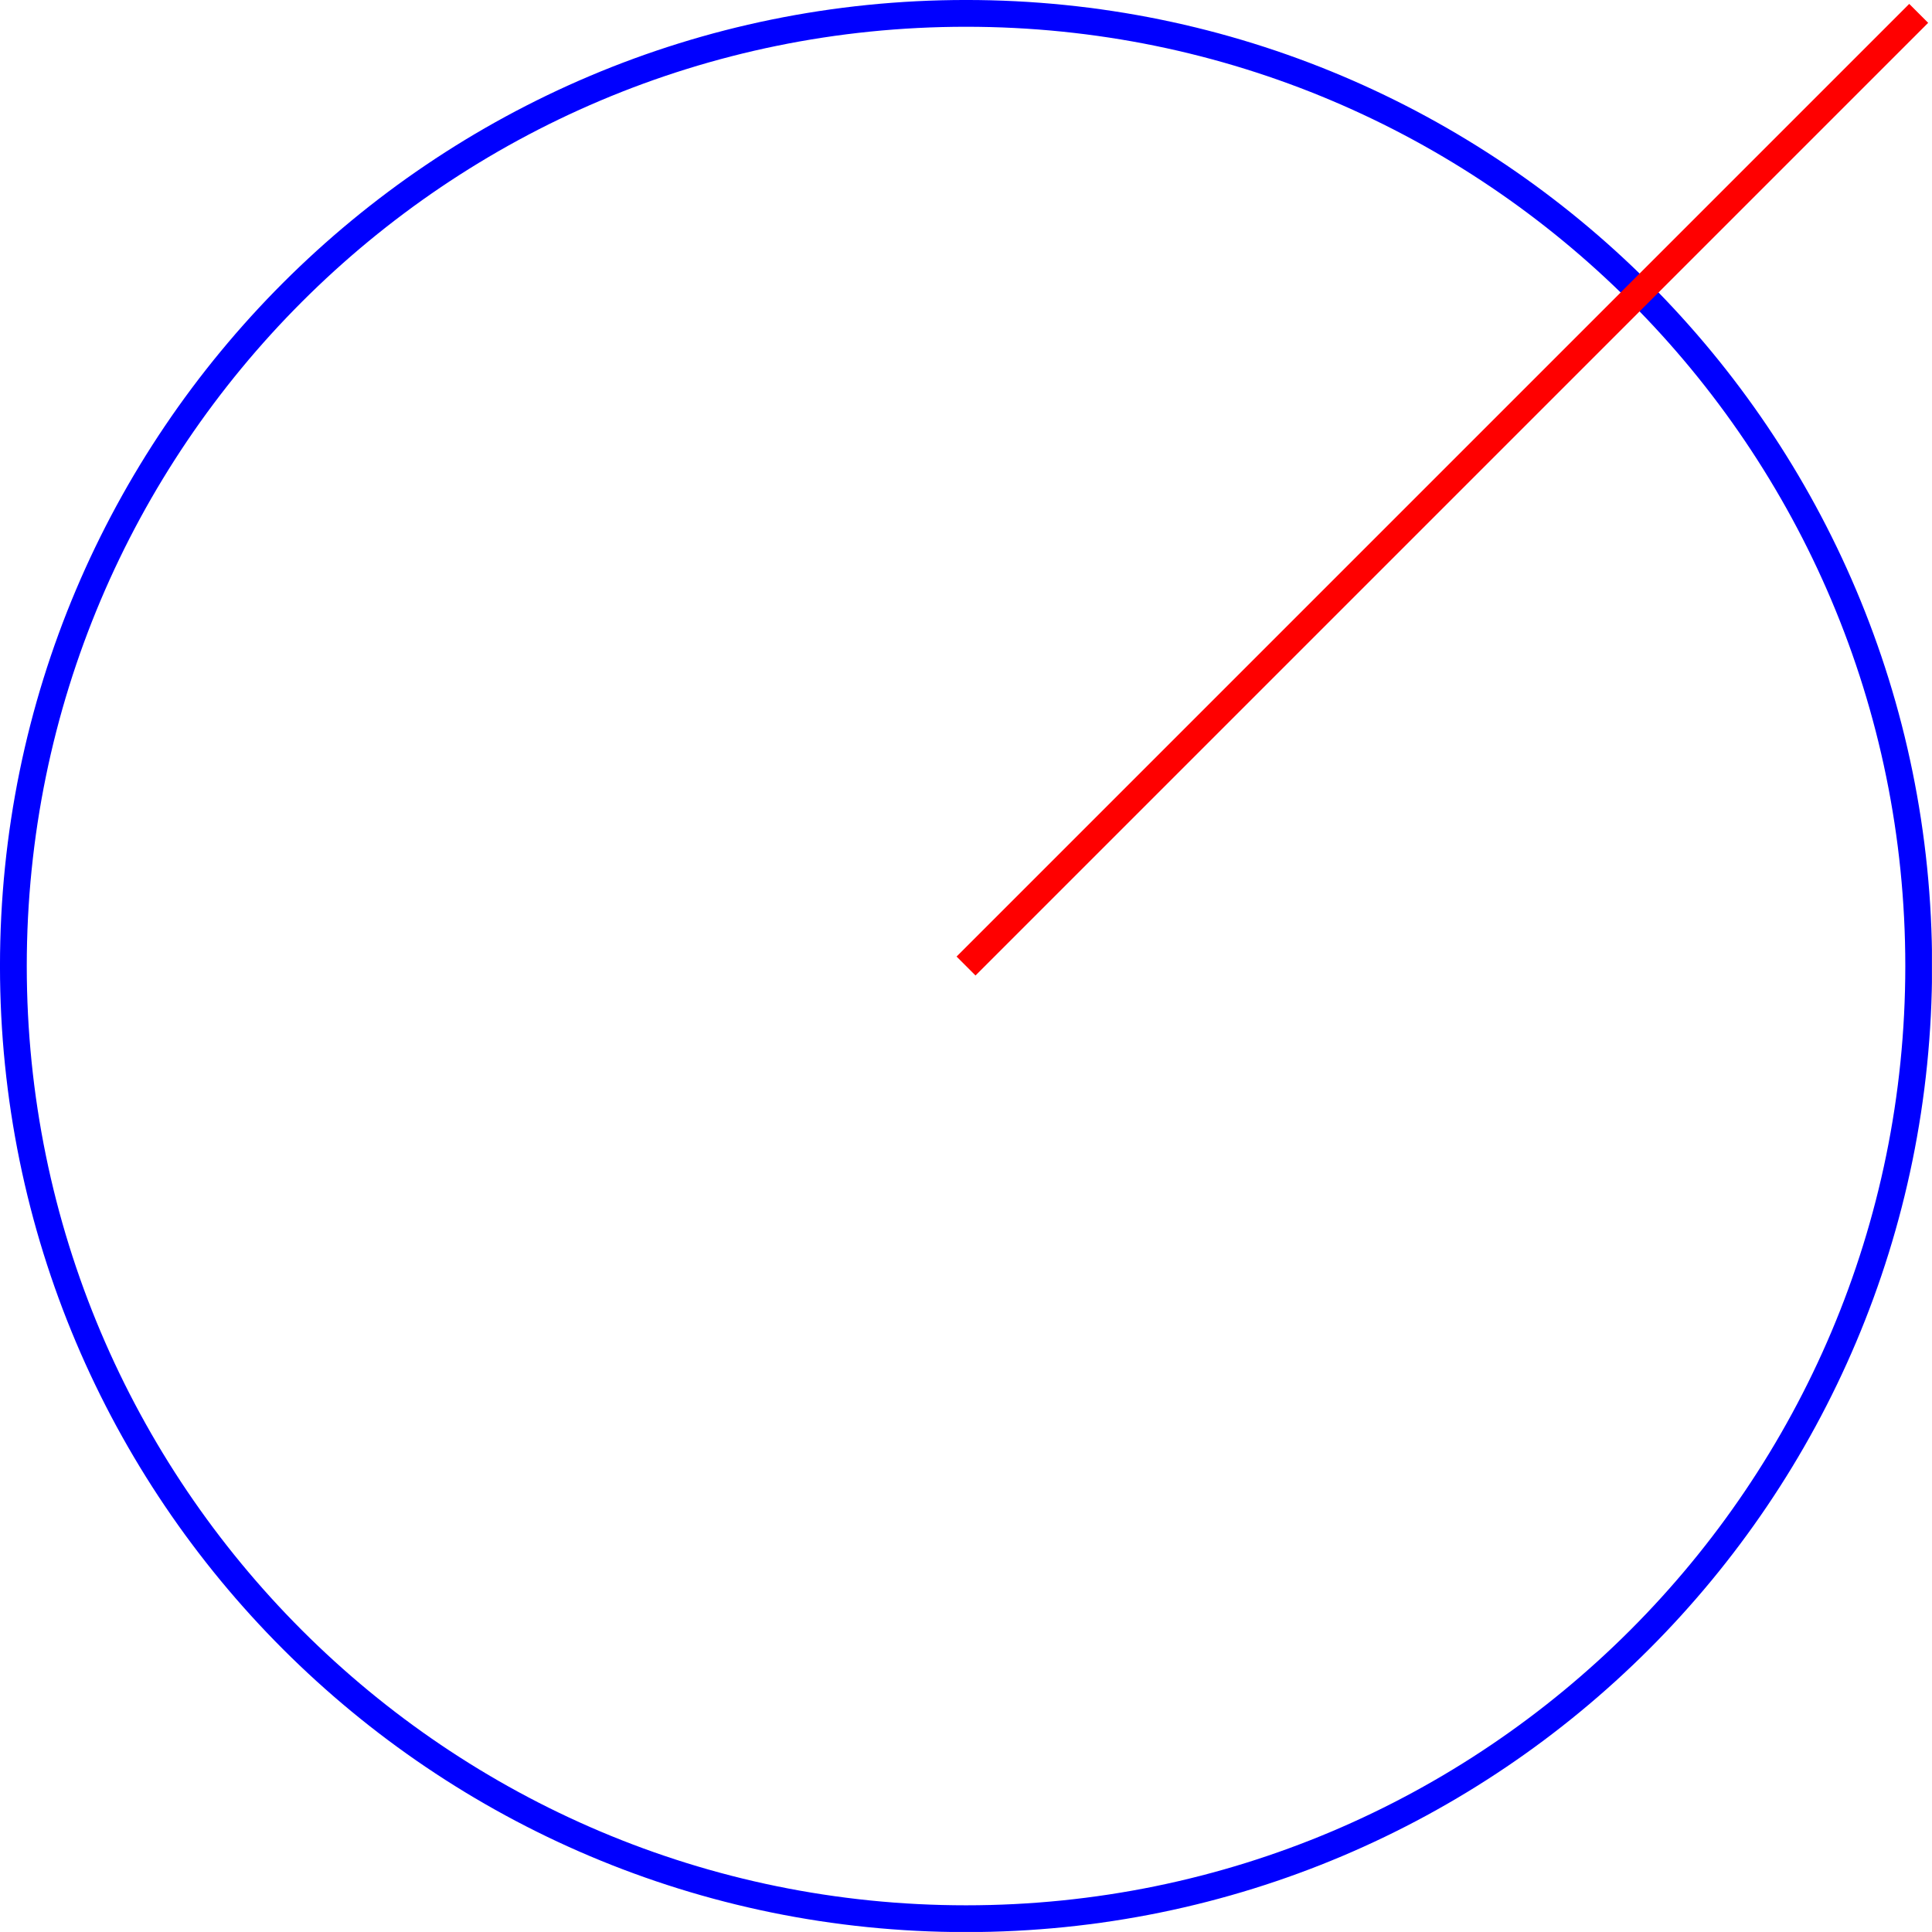 <?xml version="1.0" encoding="UTF-8"?>
<svg xmlns="http://www.w3.org/2000/svg" xmlns:xlink="http://www.w3.org/1999/xlink" width="57.49pt" height="57.49pt" viewBox="0 0 57.49 57.49" version="1.1">
<defs>
<clipPath id="clip1">
  <path d="M 0 0 L 57.488 0 L 57.488 57.488 L 0 57.488 Z M 0 0 "/>
</clipPath>
<clipPath id="clip2">
  <path d="M 17 0 L 57.488 0 L 57.488 41 L 17 41 Z M 17 0 "/>
</clipPath>
</defs>
<g id="surface1">
<g clip-path="url(#clip1)" clip-rule="nonzero">
<path style="fill:none;stroke-width:0.797;stroke-linecap:butt;stroke-linejoin:miter;stroke:rgb(0%,0%,100%);stroke-opacity:1;stroke-miterlimit:10;" d="M 28.349 -0.001 C 28.349 15.655 15.657 28.347 0.001 28.347 C -15.655 28.347 -28.347 15.655 -28.347 -0.001 C -28.347 -15.657 -15.655 -28.349 0.001 -28.349 C 15.657 -28.349 28.349 -15.657 28.349 -0.001 Z M 28.349 -0.001 " transform="matrix(1,0,0,-1,28.745,28.745)"/>
</g>
<g clip-path="url(#clip2)" clip-rule="nonzero">
<path style="fill:none;stroke-width:0.797;stroke-linecap:butt;stroke-linejoin:miter;stroke:rgb(100%,0%,0%);stroke-opacity:1;stroke-miterlimit:10;" d="M 0.001 -0.001 L 28.349 28.347 " transform="matrix(1,0,0,-1,28.745,28.745)"/>
</g>
</g>
</svg>
